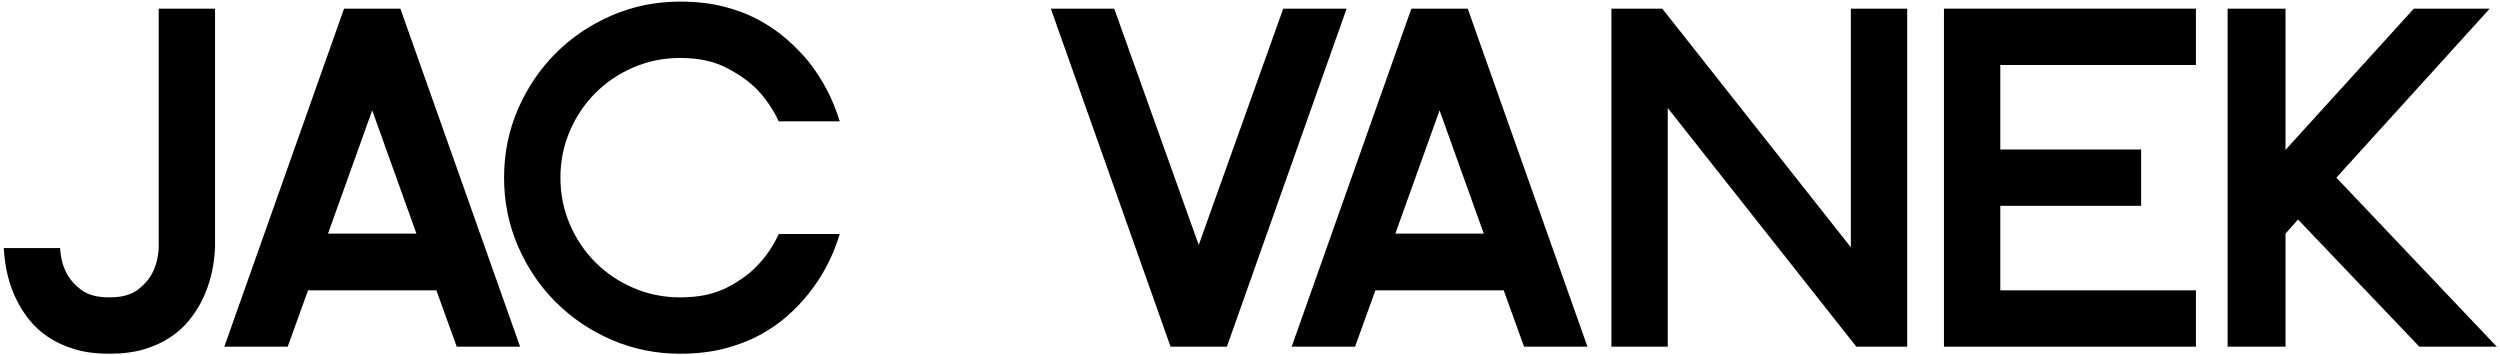 <?xml version="1.0" encoding="utf-8"?>
<!-- Generator: Adobe Illustrator 16.0.0, SVG Export Plug-In . SVG Version: 6.00 Build 0)  -->
<!DOCTYPE svg PUBLIC "-//W3C//DTD SVG 1.1//EN" "http://www.w3.org/Graphics/SVG/1.1/DTD/svg11.dtd">
<svg version="1.1" id="Layer_1" xmlns="http://www.w3.org/2000/svg" xmlns:xlink="http://www.w3.org/1999/xlink" x="0px" y="0px"
	 width="562.875px" height="80px" viewBox="0 0 562.875 80" enable-background="new 0 0 562.875 80" xml:space="preserve">
<g>
	<path d="M13.534,55.855c0.117,2.111,0.586,3.965,1.409,5.552c0.704,1.404,1.807,2.685,3.304,3.83
		c1.496,1.145,3.623,1.716,6.385,1.716c2.76,0,4.89-0.571,6.386-1.716c1.499-1.146,2.599-2.426,3.305-3.83
		c0.82-1.587,1.289-3.44,1.408-5.552V1.946h12.685v53.91c-0.235,4.463-1.233,8.427-2.994,11.892
		c-0.765,1.526-1.718,2.996-2.865,4.403c-1.144,1.409-2.553,2.676-4.228,3.789c-1.672,1.116-3.625,2.011-5.856,2.685
		c-2.235,0.674-4.846,1.015-7.841,1.015c-2.994,0-5.609-0.341-7.838-1.015c-2.234-0.674-4.186-1.568-5.858-2.685
		c-1.675-1.113-3.085-2.38-4.23-3.789c-1.143-1.407-2.098-2.877-2.863-4.403C2.08,64.282,1.084,60.318,0.85,55.855H13.534z"/>
	<path d="M50.507,78.053L77.462,1.946h12.685L117.1,78.053h-14.269L98.25,65.367H69.357l-4.582,12.686H50.507z M83.804,24.848
		l-9.955,27.746h19.909L83.804,24.848z"/>
	<path d="M189.071,52.686c-1.527,5.047-3.876,9.544-7.048,13.474c-1.35,1.704-2.935,3.366-4.757,4.978
		c-1.819,1.615-3.904,3.055-6.253,4.318c-2.351,1.263-5.007,2.273-7.971,3.038c-2.966,0.763-6.271,1.146-9.911,1.146
		c-5.462,0-10.601-1.045-15.416-3.128c-4.815-2.084-9.016-4.918-12.596-8.5c-3.583-3.578-6.416-7.781-8.502-12.597
		c-2.083-4.814-3.125-9.953-3.125-15.415c0-5.46,1.042-10.6,3.125-15.416c2.087-4.814,4.919-9.013,8.502-12.594
		c3.58-3.583,7.78-6.416,12.596-8.503c4.814-2.083,9.954-3.125,15.416-3.125c3.64,0,6.944,0.38,9.911,1.145
		c2.964,0.764,5.621,1.79,7.971,3.083c2.349,1.292,4.434,2.745,6.253,4.359c1.822,1.616,3.407,3.245,4.757,4.887
		c3.171,3.998,5.521,8.489,7.048,13.479H175.33c-1.235-2.643-2.849-5.019-4.845-7.132c-1.705-1.764-3.995-3.393-6.871-4.893
		c-2.88-1.496-6.373-2.243-10.482-2.243c-3.7,0-7.193,0.702-10.483,2.112c-3.289,1.409-6.152,3.333-8.588,5.77
		c-2.437,2.437-4.36,5.3-5.77,8.587c-1.41,3.29-2.114,6.785-2.114,10.483c0,3.699,0.704,7.192,2.114,10.483
		c1.41,3.286,3.333,6.152,5.77,8.589c2.436,2.438,5.299,4.36,8.588,5.768c3.29,1.412,6.783,2.114,10.483,2.114
		c4.169,0,7.679-0.734,10.527-2.203c2.848-1.468,5.122-3.109,6.826-4.93c1.996-2.055,3.61-4.438,4.845-7.135H189.071z"/>
	<path d="M303.191,1.946l-26.956,76.107h-12.684L236.597,1.946h14.271l19.027,53.203l19.027-53.203H303.191z"/>
	<path d="M290.821,78.053l26.952-76.107h12.686l26.955,76.107h-14.27l-4.581-12.686H309.67l-4.579,12.686H290.821z M324.119,24.848
		l-9.956,27.746h19.906L324.119,24.848z"/>
	<path d="M362.809,1.946h11.454l42.457,53.733V1.946h12.685v76.107h-11.452L375.493,24.32v53.732h-12.685V1.946z"/>
	<path d="M437.682,1.946h56.729v12.686h-44.044v19.027h31.709v12.683h-31.709v19.026h44.044v12.686h-56.729V1.946z"/>
	<path d="M514.584,1.946v31.8l28.889-31.8h17.092l-34.532,38.053l36.118,38.054h-17.441L517.4,49.423l-2.816,3.171v25.459h-13.037
		V1.946H514.584z"/>
</g>
</svg>
